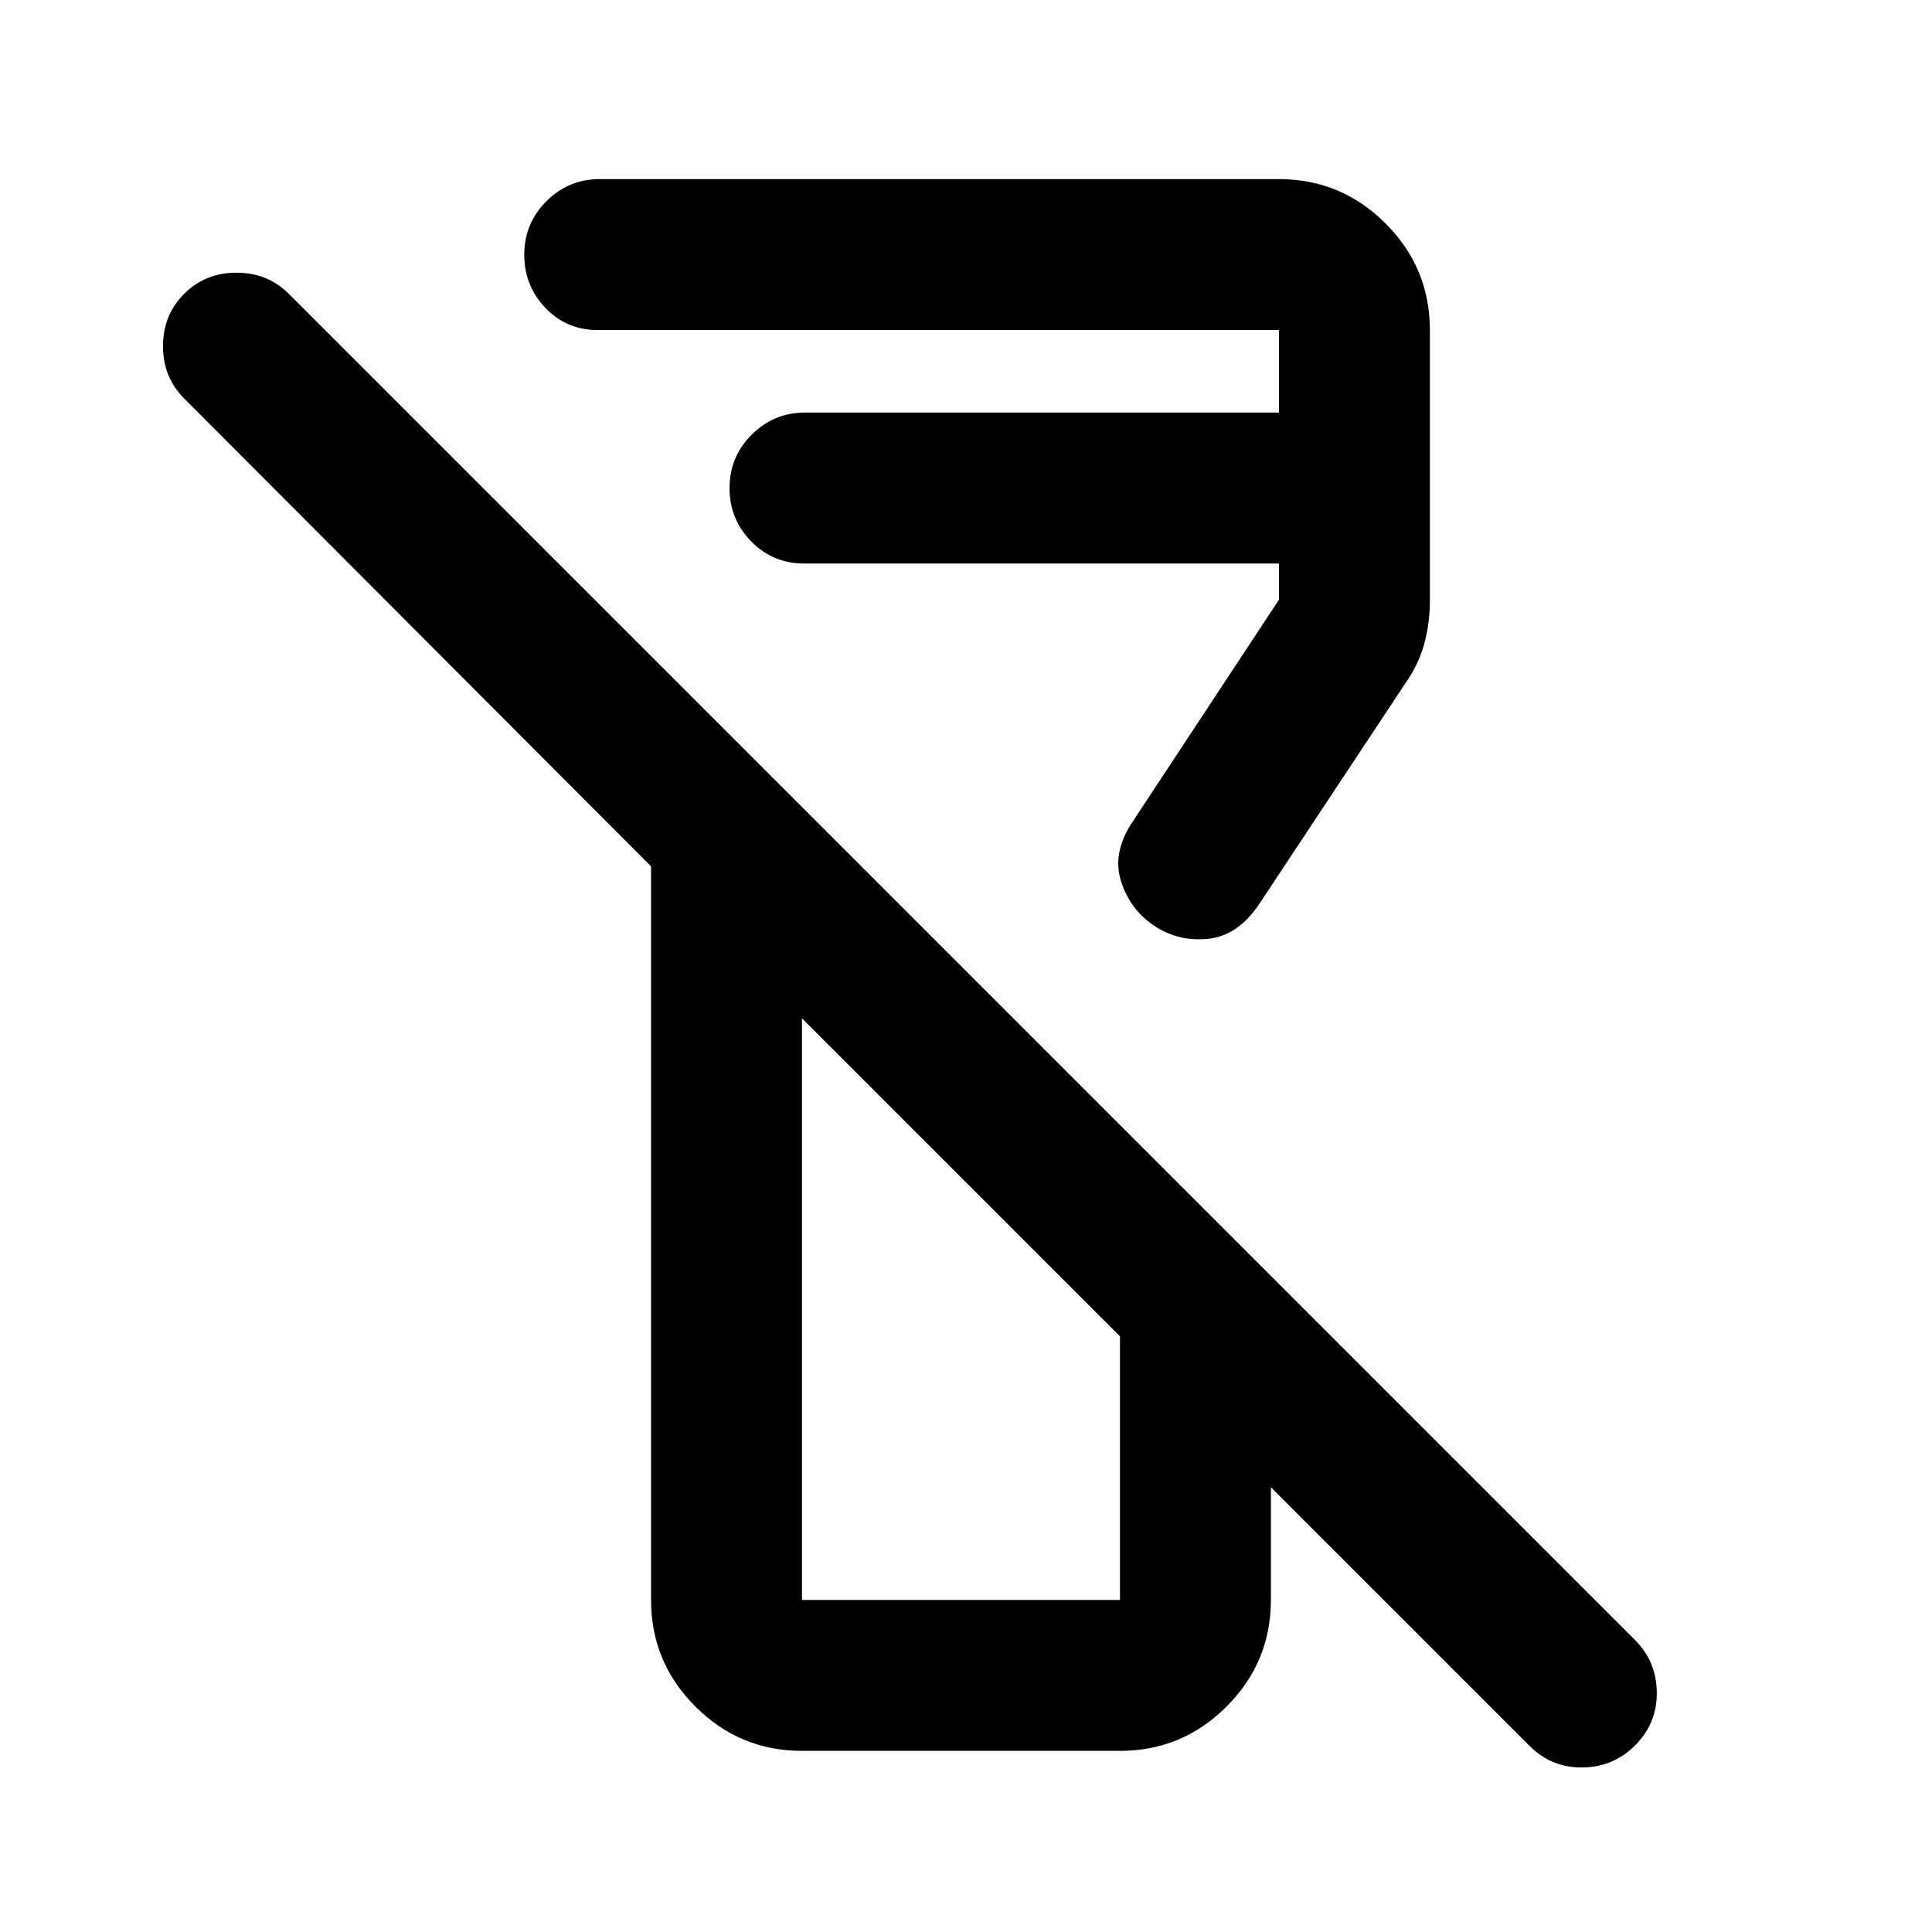 <svg xmlns="http://www.w3.org/2000/svg" height="24" viewBox="0 -960 960 960" width="24"><path d="M760-92.5 631.5-221v56q0 30.94-22.03 52.97Q587.44-90 556.5-90h-158q-30.94 0-52.97-22.03Q323.5-134.06 323.5-165v-364.5L91.5-762Q81-772.5 81-788t10.5-26q10.5-10.5 26-10.5t26 10.5l669 669q10.5 10.5 10.75 25.75T812.75-93Q802-82 786.5-81.75T760-92.5ZM398.5-165h158v-131l-158-158v289Zm312-631v134.5q0 11.32-2.88 21.69-2.89 10.38-9.62 19.81l-72.5 109.5q-10.5 15.5-25.25 17T573.5-500q-12-8-16.5-22.25t6-29.75l72.5-110v-18h-236q-15.5 0-26.25-11t-10.75-26.5q0-15.5 11-26.5t26.5-11h235.5v-41H297q-15.5 0-26-11t-10.5-26.5q0-15.5 11-26.5t26.5-11h337.5q30.94 0 52.97 22.03Q710.5-826.94 710.5-796Zm-233 420.5Zm-78-304.5Z"/></svg>